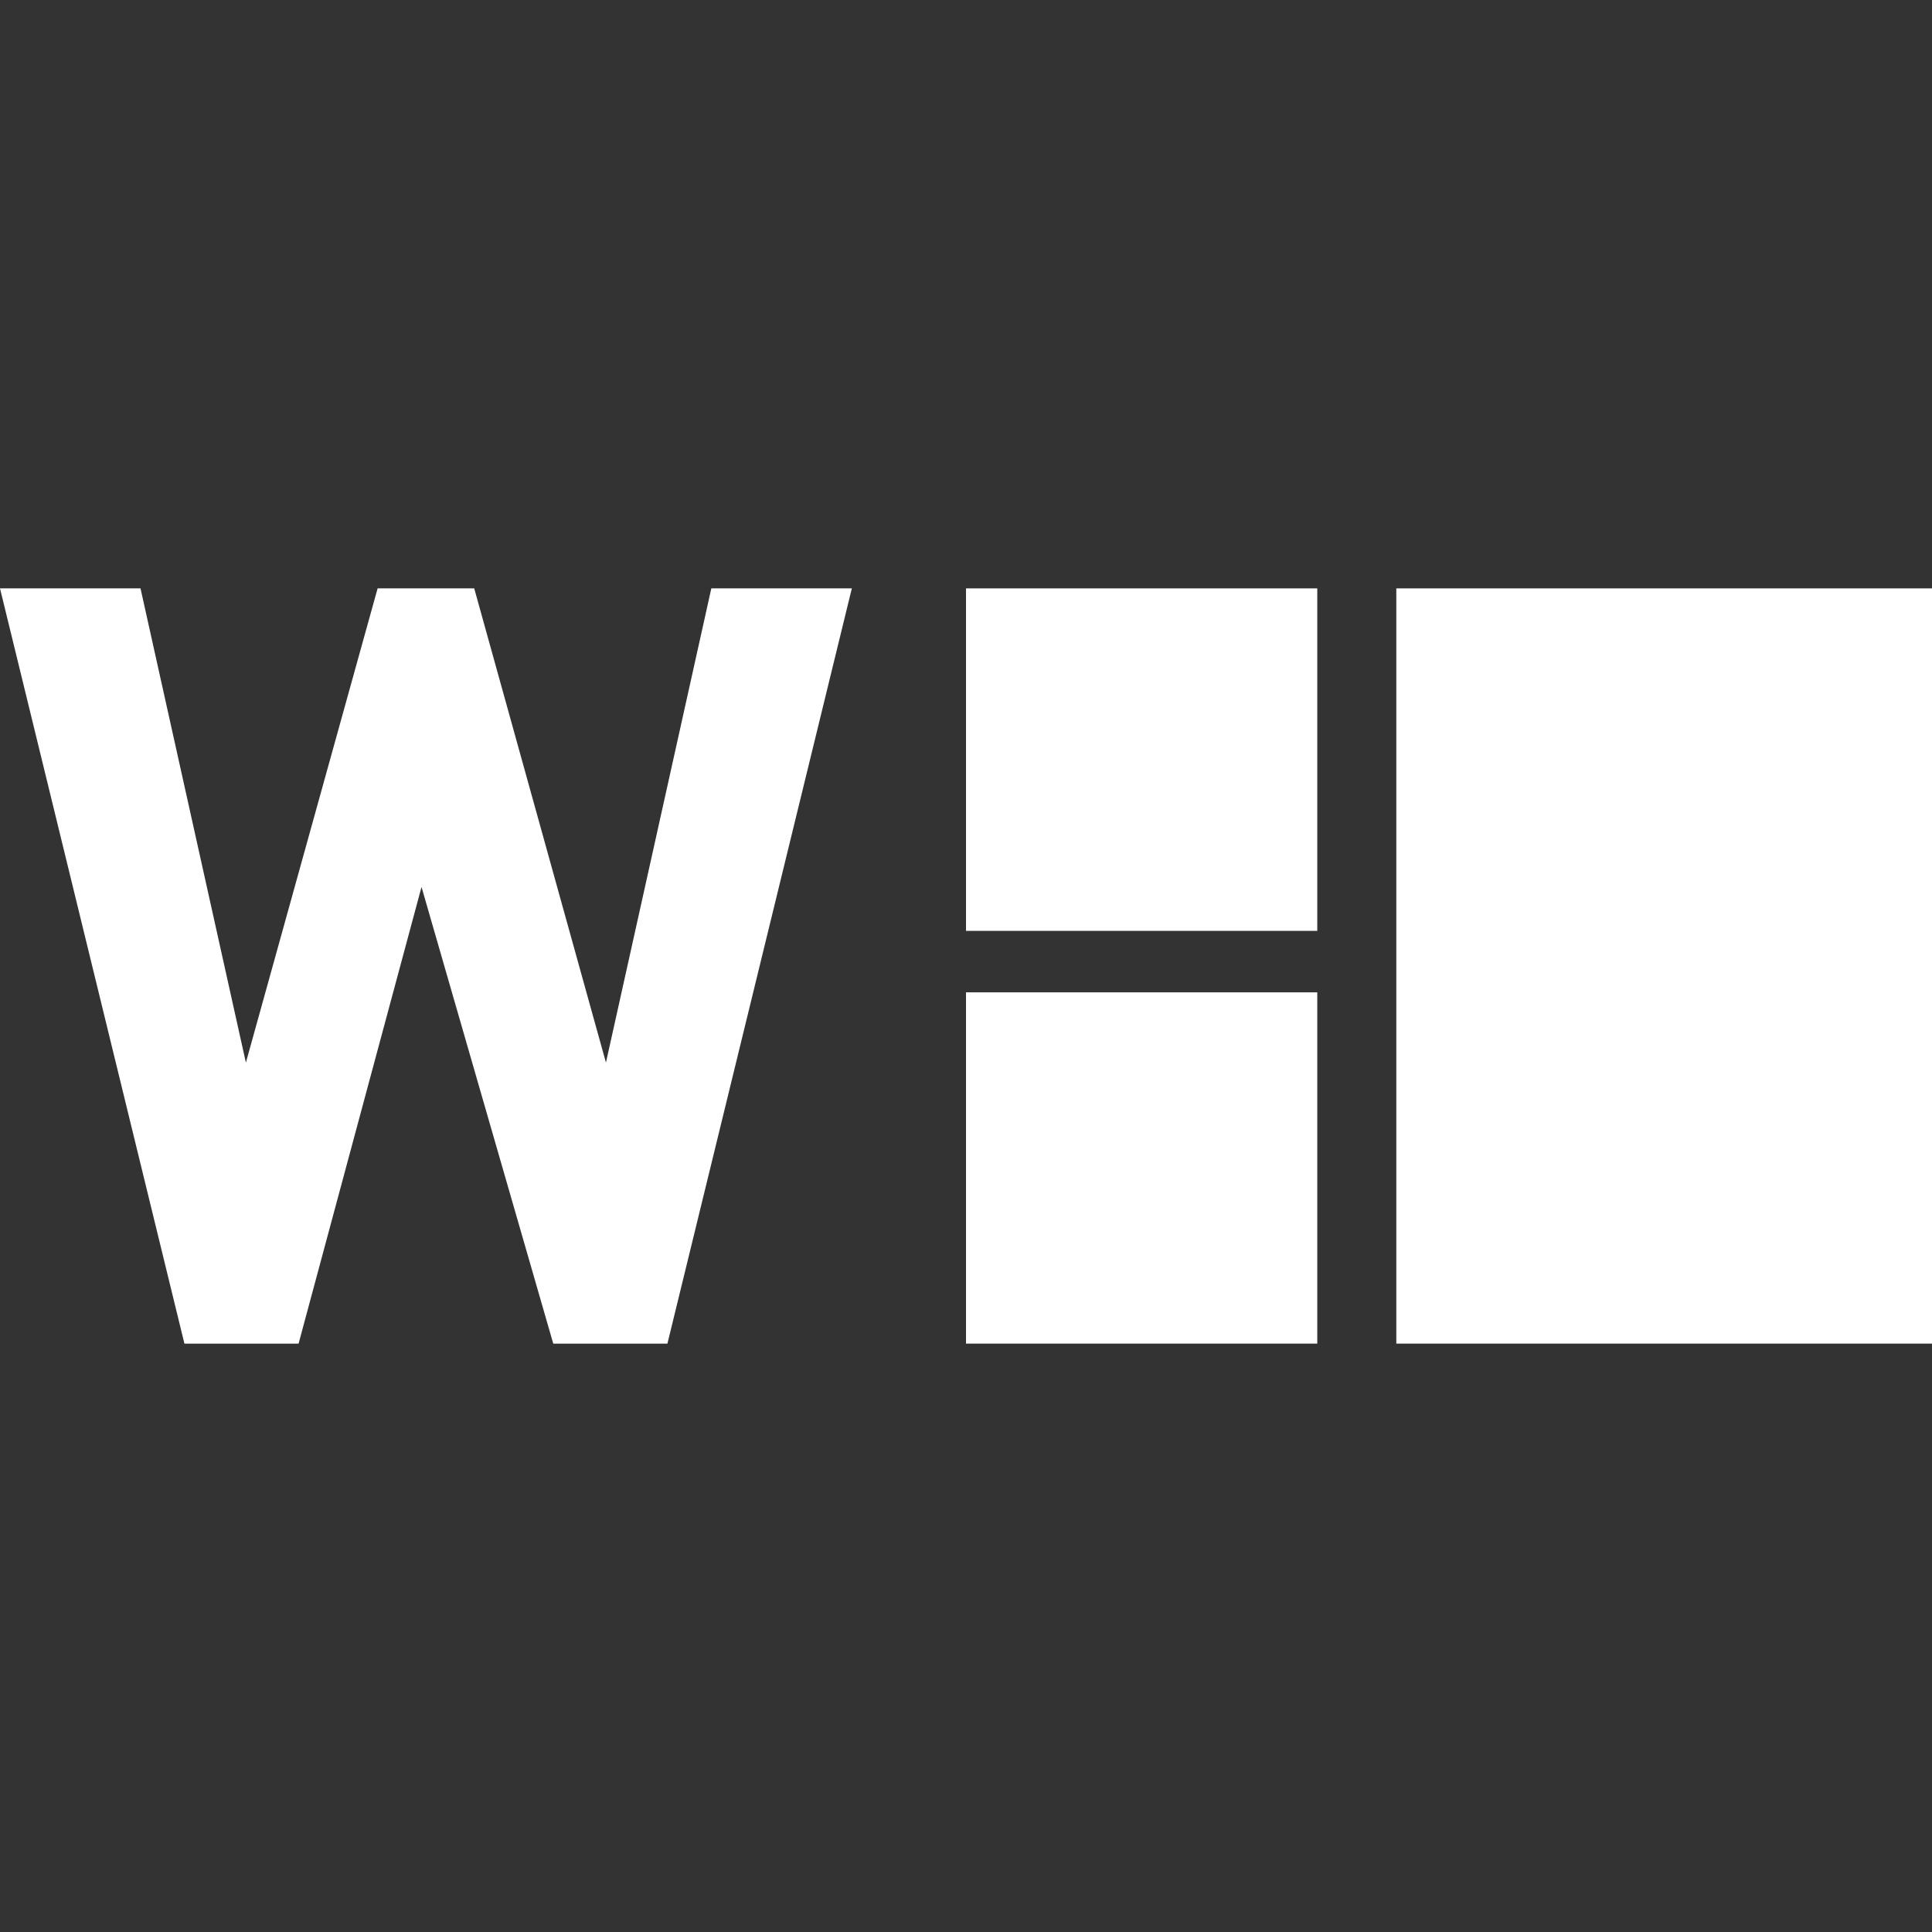 <?xml version="1.0" encoding="utf-8"?>
<!-- Generator: Adobe Illustrator 28.3.0, SVG Export Plug-In . SVG Version: 6.00 Build 0)  -->
<svg version="1.1" id="Layer_1" xmlns="http://www.w3.org/2000/svg" xmlns:xlink="http://www.w3.org/1999/xlink" x="0px" y="0px"
	 viewBox="0 0 22 22" style="enable-background:new 0 0 22 22;" xml:space="preserve">
<rect x="0" y="0" width="22" height="22" fill="#333333" stroke="none"/>
<style type="text/css">
	.st0{fill:#FFFFFF;}
</style>
<g>
	<path class="st0" d="M11,15.3h4v-4h-4V15.3z M11,10.6h4V6.7h-4V10.6z M15.9,15.3H22V6.7h-6.1V15.3z"/>
	<polygon class="st0" points="8.1,6.7 6.9,12.1 5.4,6.7 4.3,6.7 2.8,12.1 1.6,6.7 0,6.7 2.1,15.3 3.4,15.3 4.8,10.1 6.3,15.3 
		7.6,15.3 9.7,6.7 	"/>
</g>
</svg>
